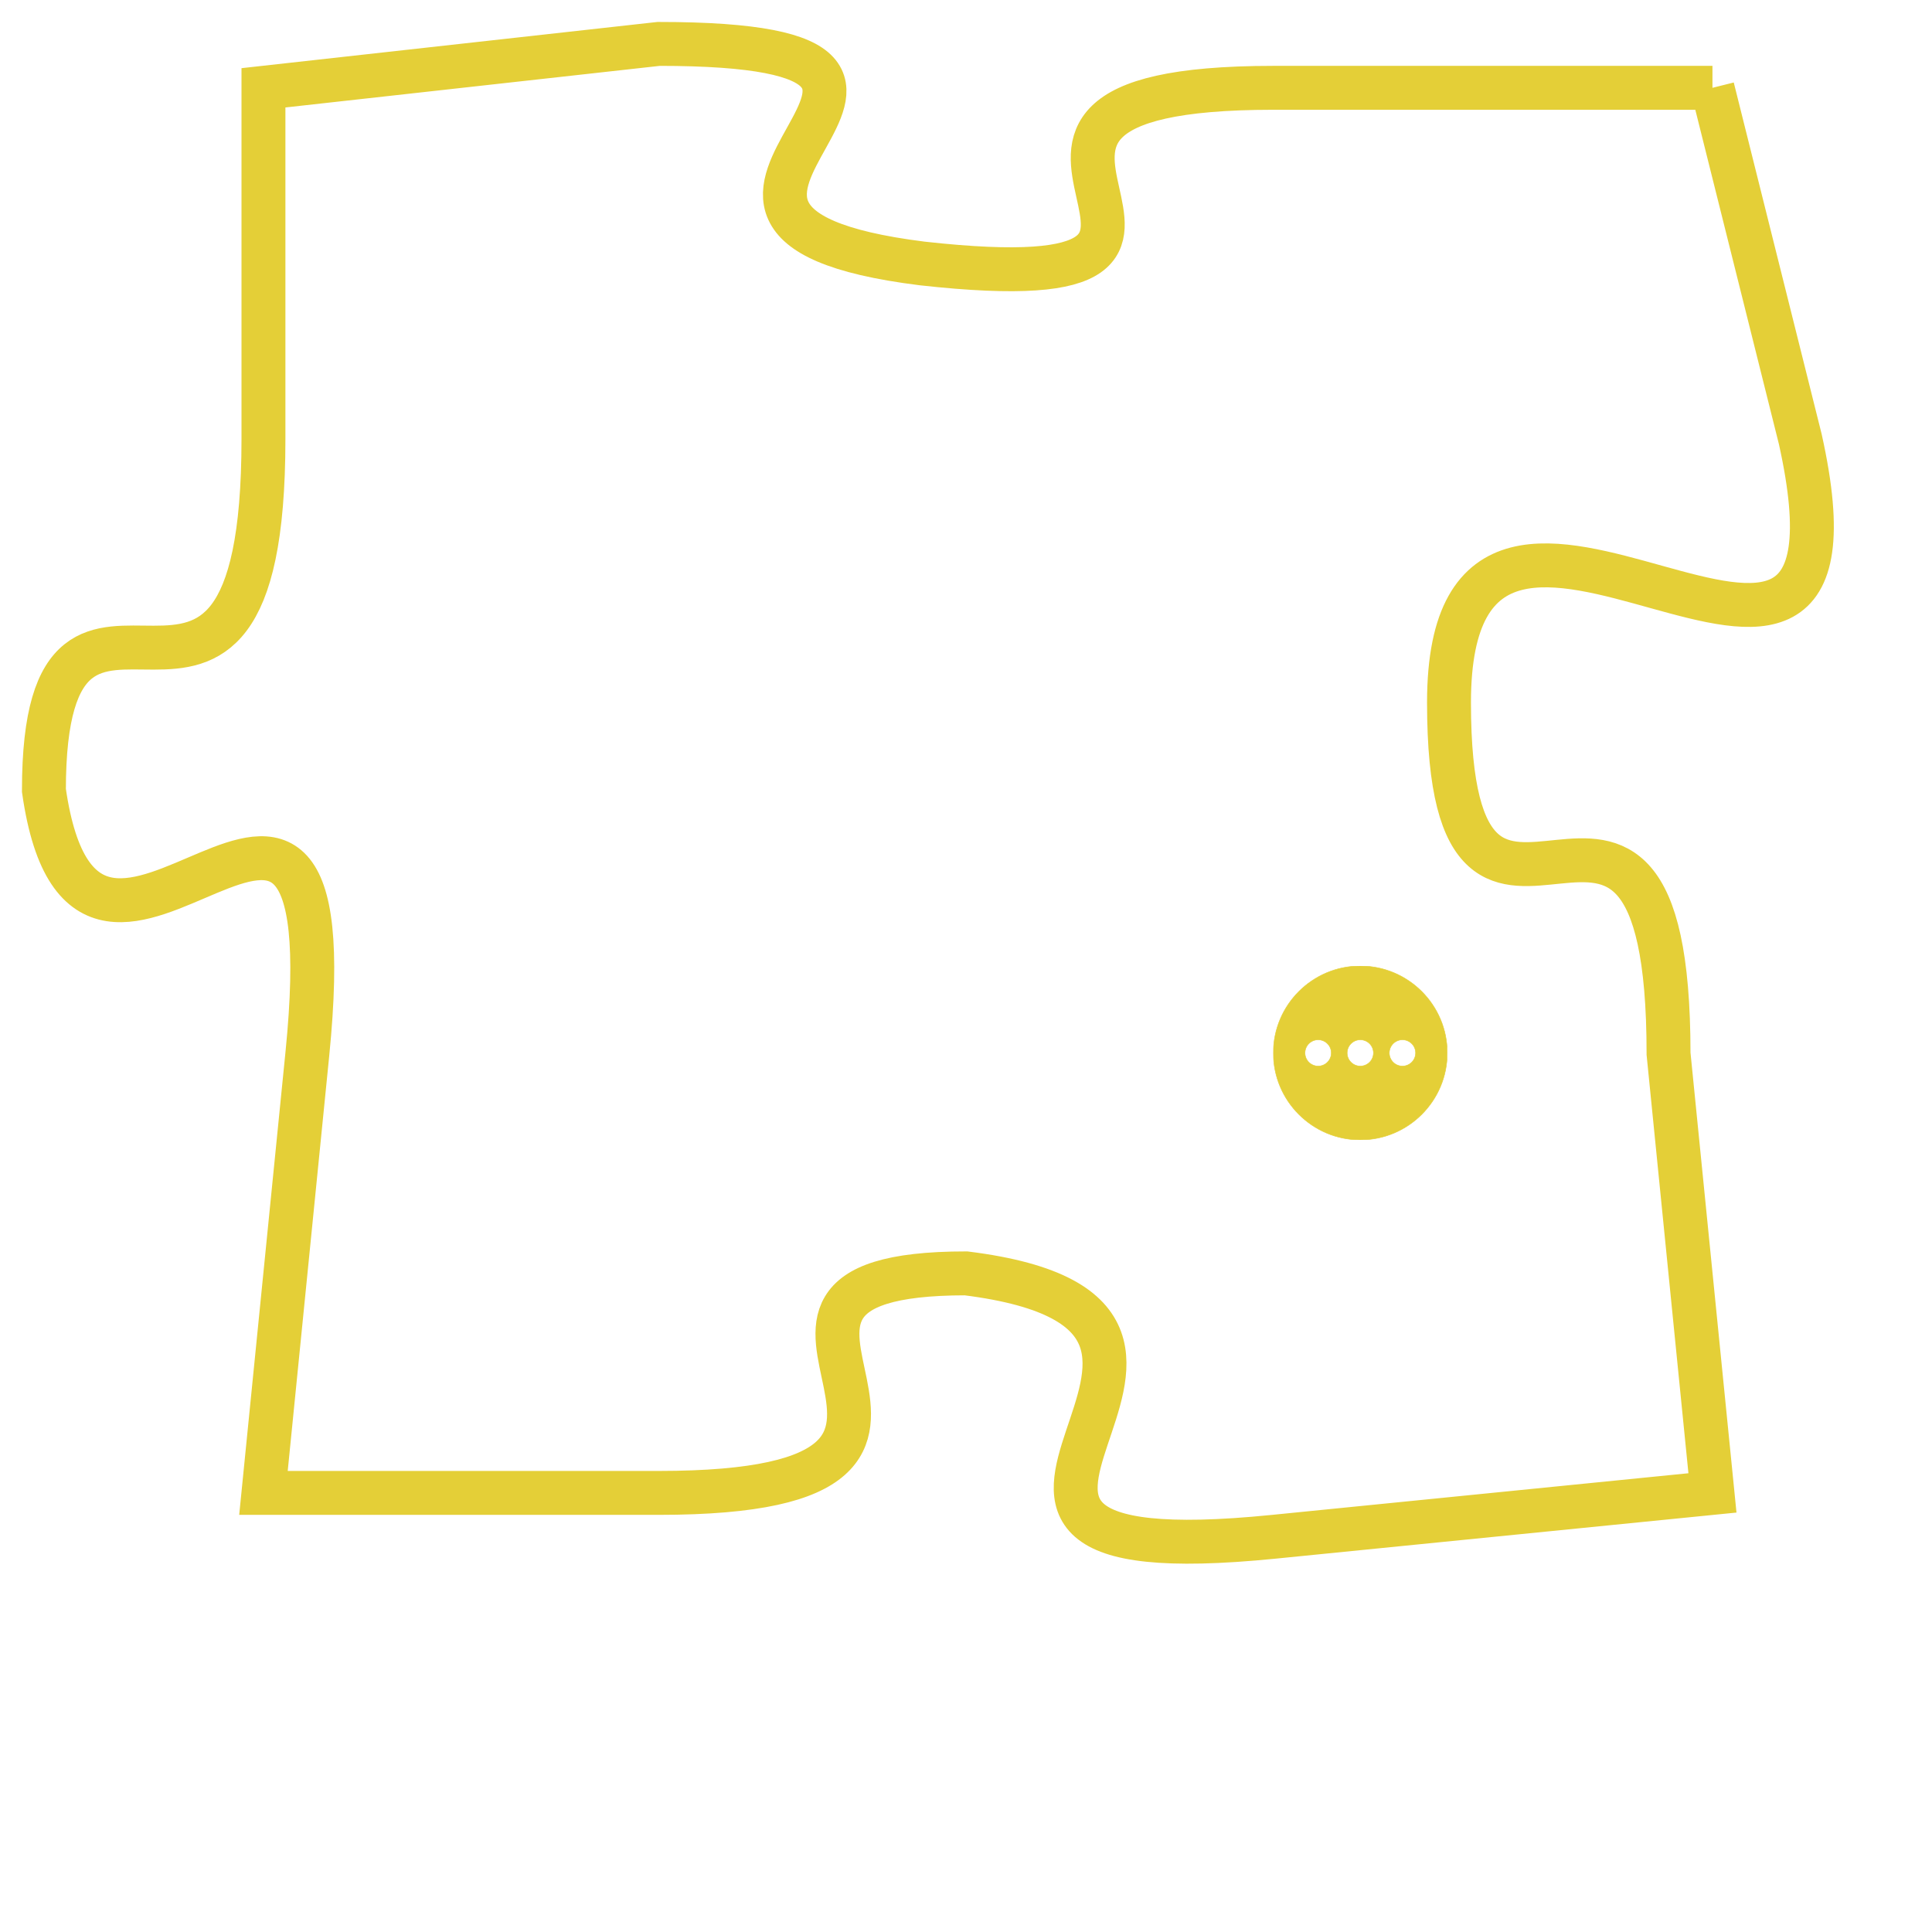 <svg version="1.1" xmlns="http://www.w3.org/2000/svg" xmlns:xlink="http://www.w3.org/1999/xlink" fill="transparent" x="0" y="0" width="350" height="350" preserveAspectRatio="xMinYMin slice"><style type="text/css">.links{fill:transparent;stroke: #E4CF37;}.links:hover{fill:#63D272; opacity:0.4;}</style><defs><g id="allt"><path id="t2762" d="M1089,672 L1079,672 C1070,672 1080,677 1071,676 C1063,675 1074,671 1065,671 L1056,672 1056,672 L1056,680 C1056,689 1051,681 1051,688 C1052,695 1058,684 1057,694 L1056,704 1056,704 L1065,704 C1074,704 1065,699 1072,699 C1080,700 1069,706 1079,705 L1089,704 1089,704 L1088,694 C1088,685 1083,694 1083,686 C1083,678 1093,689 1091,680 L1089,672"/></g><clipPath id="c" clipRule="evenodd" fill="transparent"><use href="#t2762"/></clipPath></defs><svg viewBox="1050 670 44 37" preserveAspectRatio="xMinYMin meet"><svg width="4380" height="2430"><g><image crossorigin="anonymous" x="0" y="0" href="https://nftpuzzle.license-token.com/assets/completepuzzle.svg" width="100%" height="100%" /><g class="links"><use href="#t2762"/></g></g></svg><svg x="1079" y="692" height="9%" width="9%" viewBox="0 0 330 330"><g><a xlink:href="https://nftpuzzle.license-token.com/" class="links"><title>See the most innovative NFT based token software licensing project</title><path fill="#E4CF37" id="more" d="M165,0C74.019,0,0,74.019,0,165s74.019,165,165,165s165-74.019,165-165S255.981,0,165,0z M85,190 c-13.785,0-25-11.215-25-25s11.215-25,25-25s25,11.215,25,25S98.785,190,85,190z M165,190c-13.785,0-25-11.215-25-25 s11.215-25,25-25s25,11.215,25,25S178.785,190,165,190z M245,190c-13.785,0-25-11.215-25-25s11.215-25,25-25 c13.785,0,25,11.215,25,25S258.785,190,245,190z"></path></a></g></svg></svg></svg>